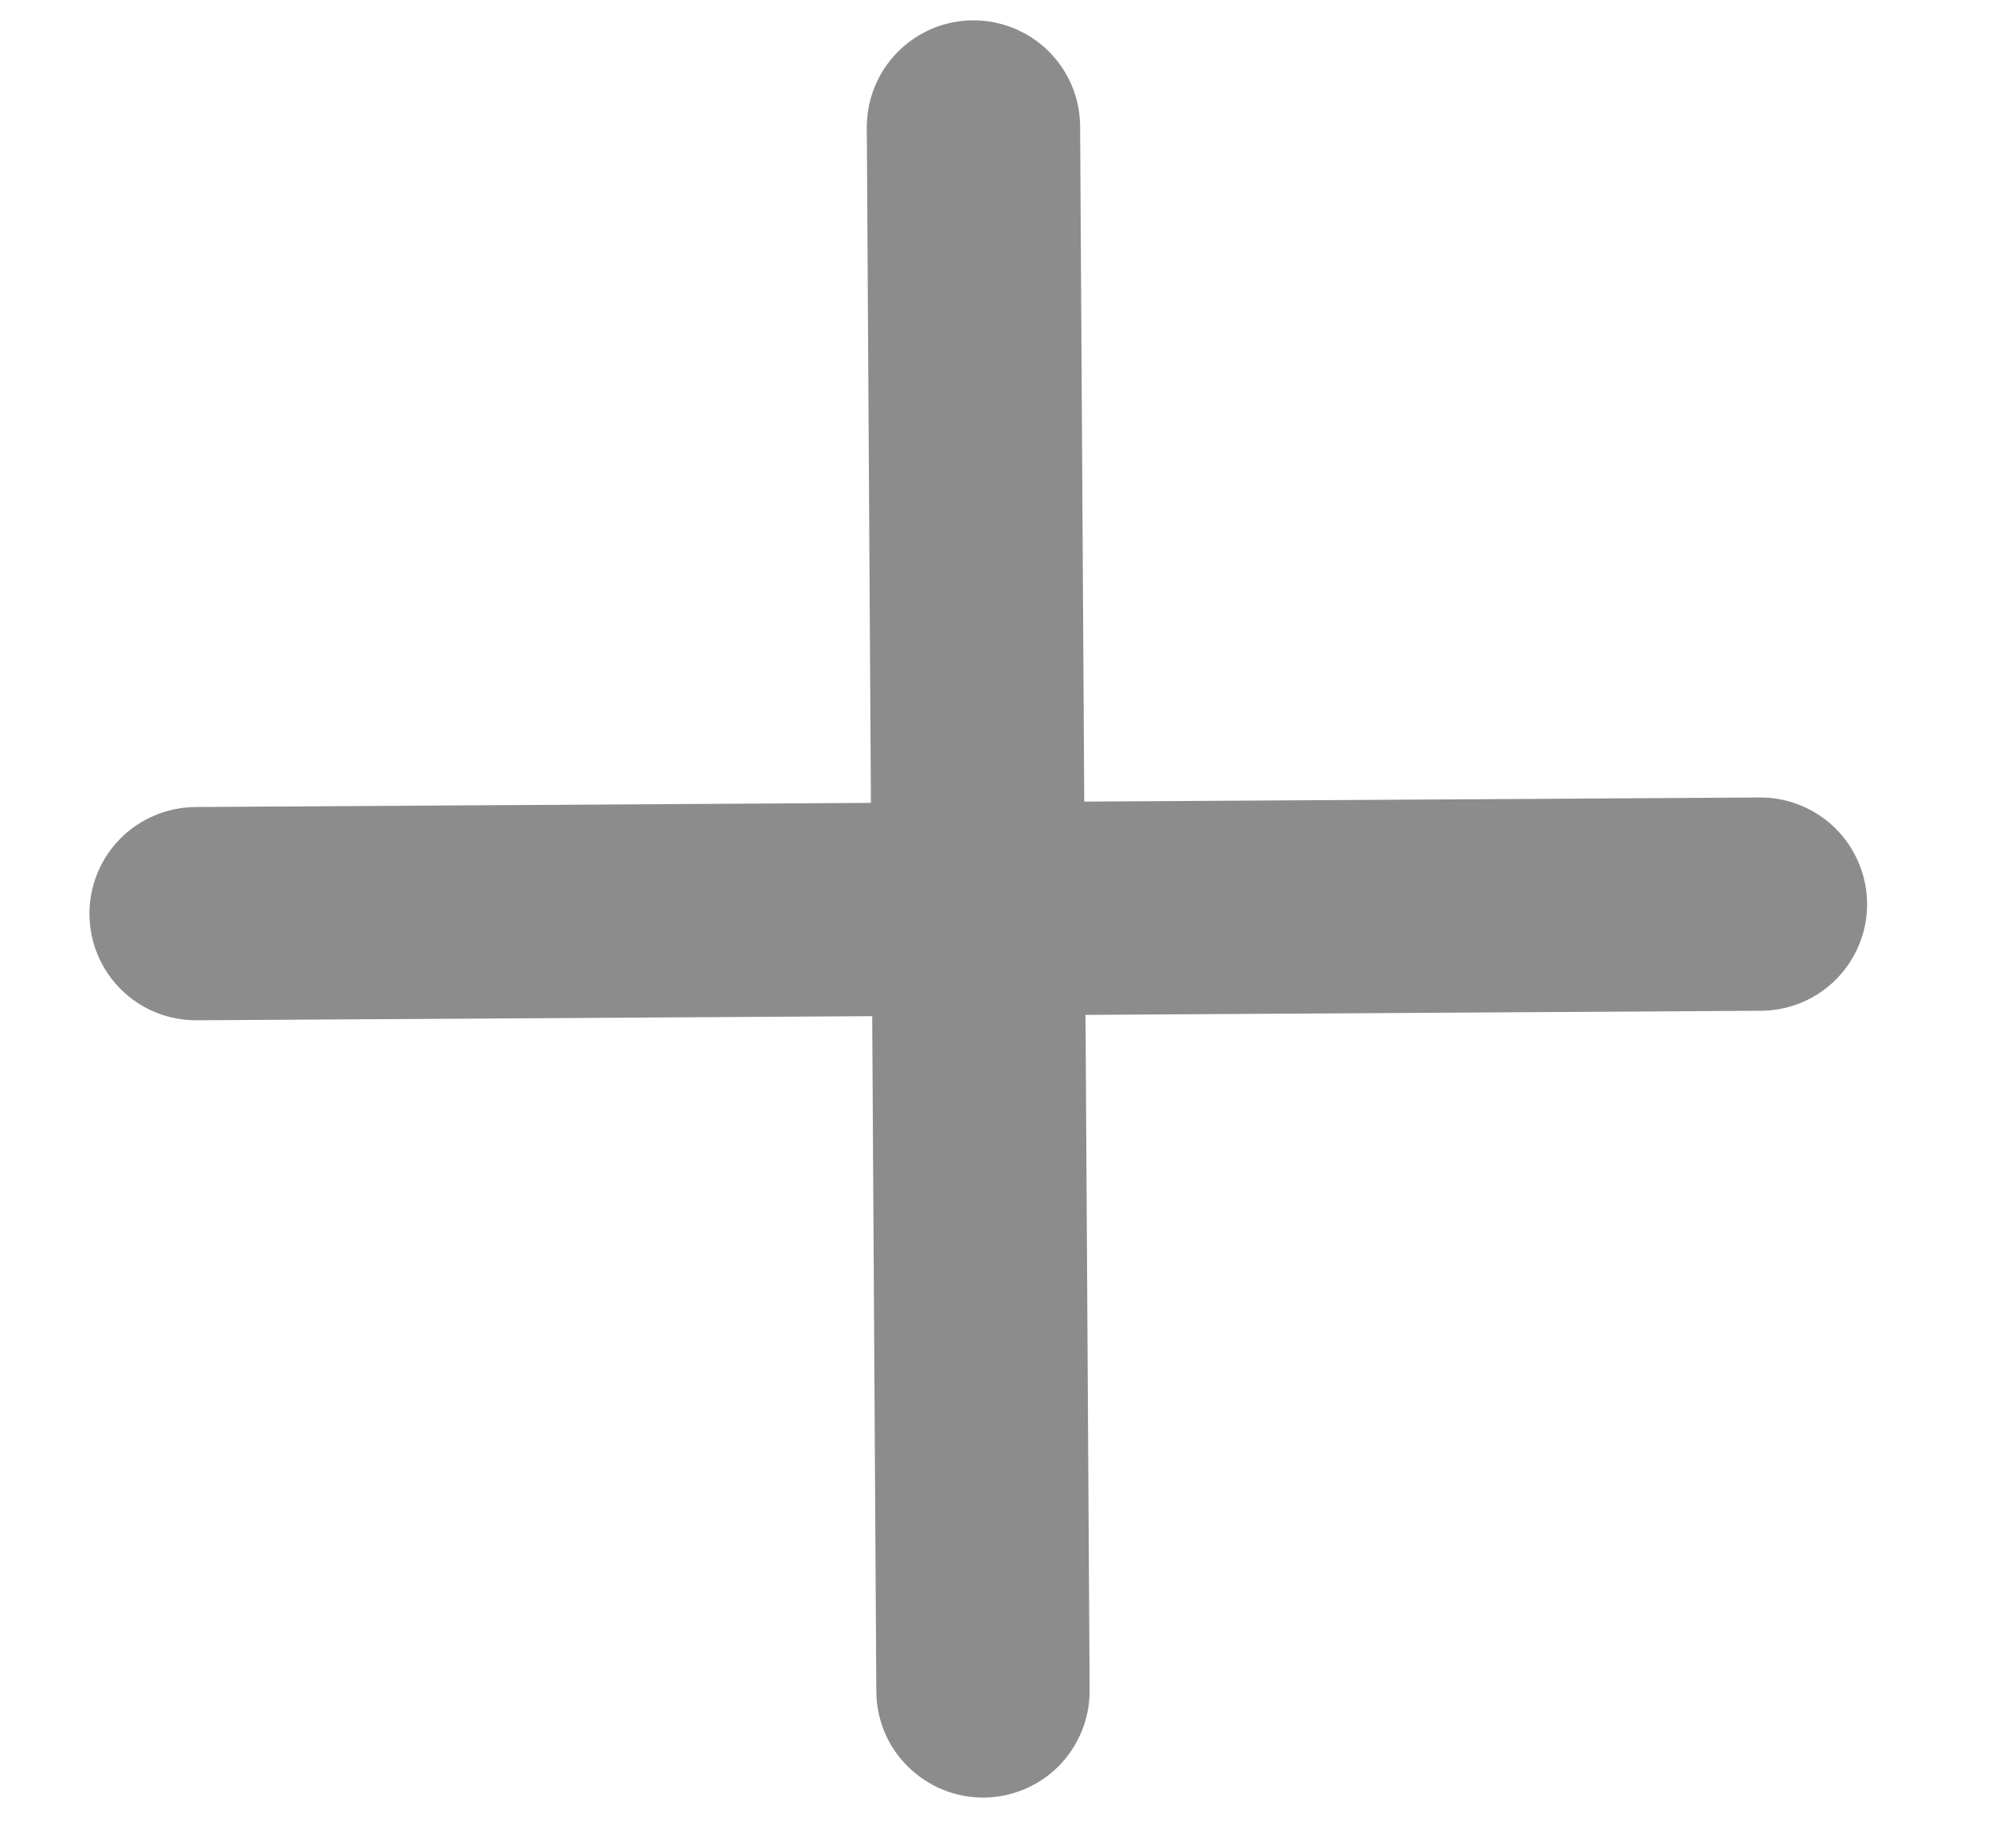 <svg width="14" height="13" viewBox="0 0 14 13" fill="none" xmlns="http://www.w3.org/2000/svg">
<path d="M13.129 6.355C13.13 6.554 13.052 6.745 12.912 6.887C12.772 7.028 12.582 7.108 12.383 7.109L7.633 7.138L7.662 11.888C7.663 12.087 7.585 12.278 7.446 12.42C7.306 12.561 7.116 12.642 6.917 12.643C6.718 12.644 6.527 12.566 6.385 12.426C6.243 12.287 6.163 12.096 6.162 11.897L6.133 7.147L1.383 7.176C1.184 7.177 0.993 7.1 0.852 6.96C0.71 6.82 0.63 6.63 0.629 6.431C0.628 6.232 0.705 6.041 0.845 5.899C0.985 5.758 1.175 5.678 1.374 5.676L6.124 5.647L6.095 0.898C6.094 0.699 6.172 0.507 6.312 0.366C6.452 0.224 6.642 0.144 6.841 0.143C7.04 0.142 7.231 0.22 7.372 0.359C7.514 0.499 7.594 0.69 7.595 0.888L7.624 5.638L12.374 5.609C12.573 5.608 12.764 5.686 12.906 5.826C13.047 5.966 13.127 6.156 13.129 6.355Z" fill="#8C8C8C"/>
</svg>
